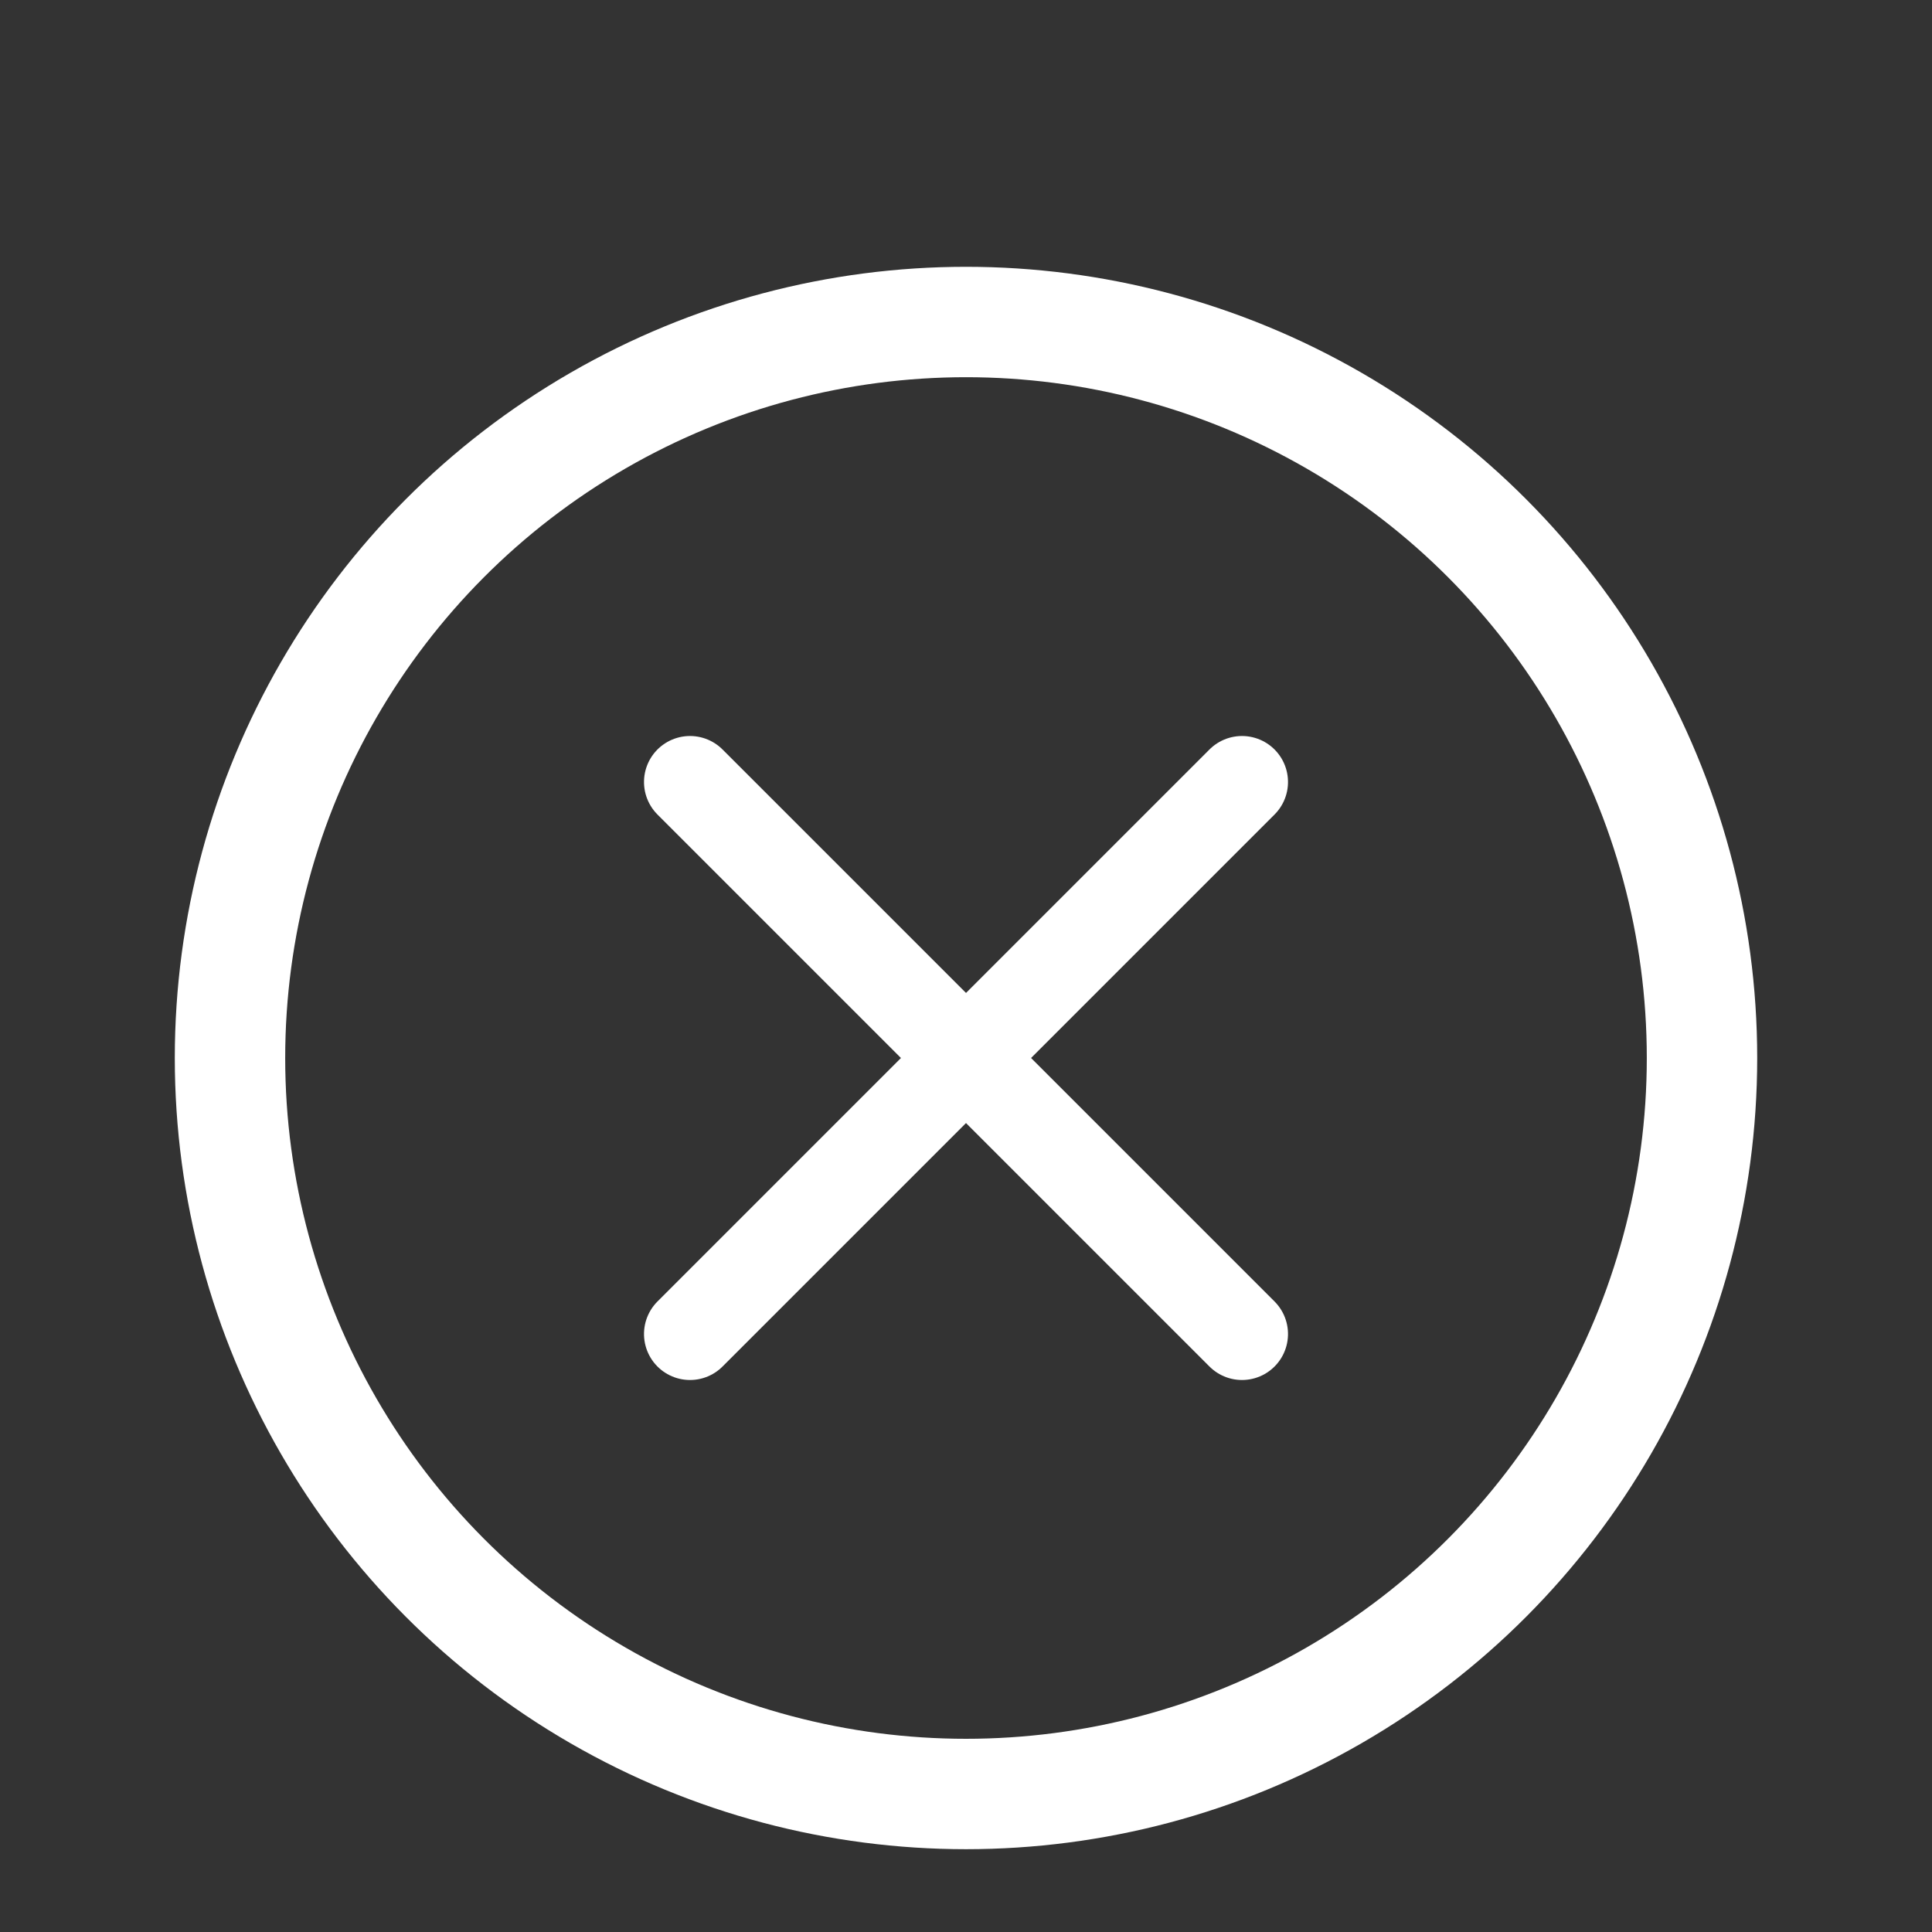 <svg
  height="21"
  viewBox="0 0 21 21"
  width="21"
  xmlns="http://www.w3.org/2000/svg"
  stroke="white"
>
  <rect x="0" y="0" width="21" height="21" fill="#333333" stroke="none"/>
  <g
    fill="none"
    fill-rule="evenodd"
    stroke-linecap="round"
    stroke-linejoin="round"
    transform="translate(2 3)"
  >
    <circle cx="8.5" cy="8.5" r="8" stroke-width="1.2" />
    <g transform="matrix(0 1 -1 0 17 0)">
      <path d="m5.5 11.5 6-6" />
      <path d="m5.5 5.5 6 6" />
    </g>
  </g>
</svg>
